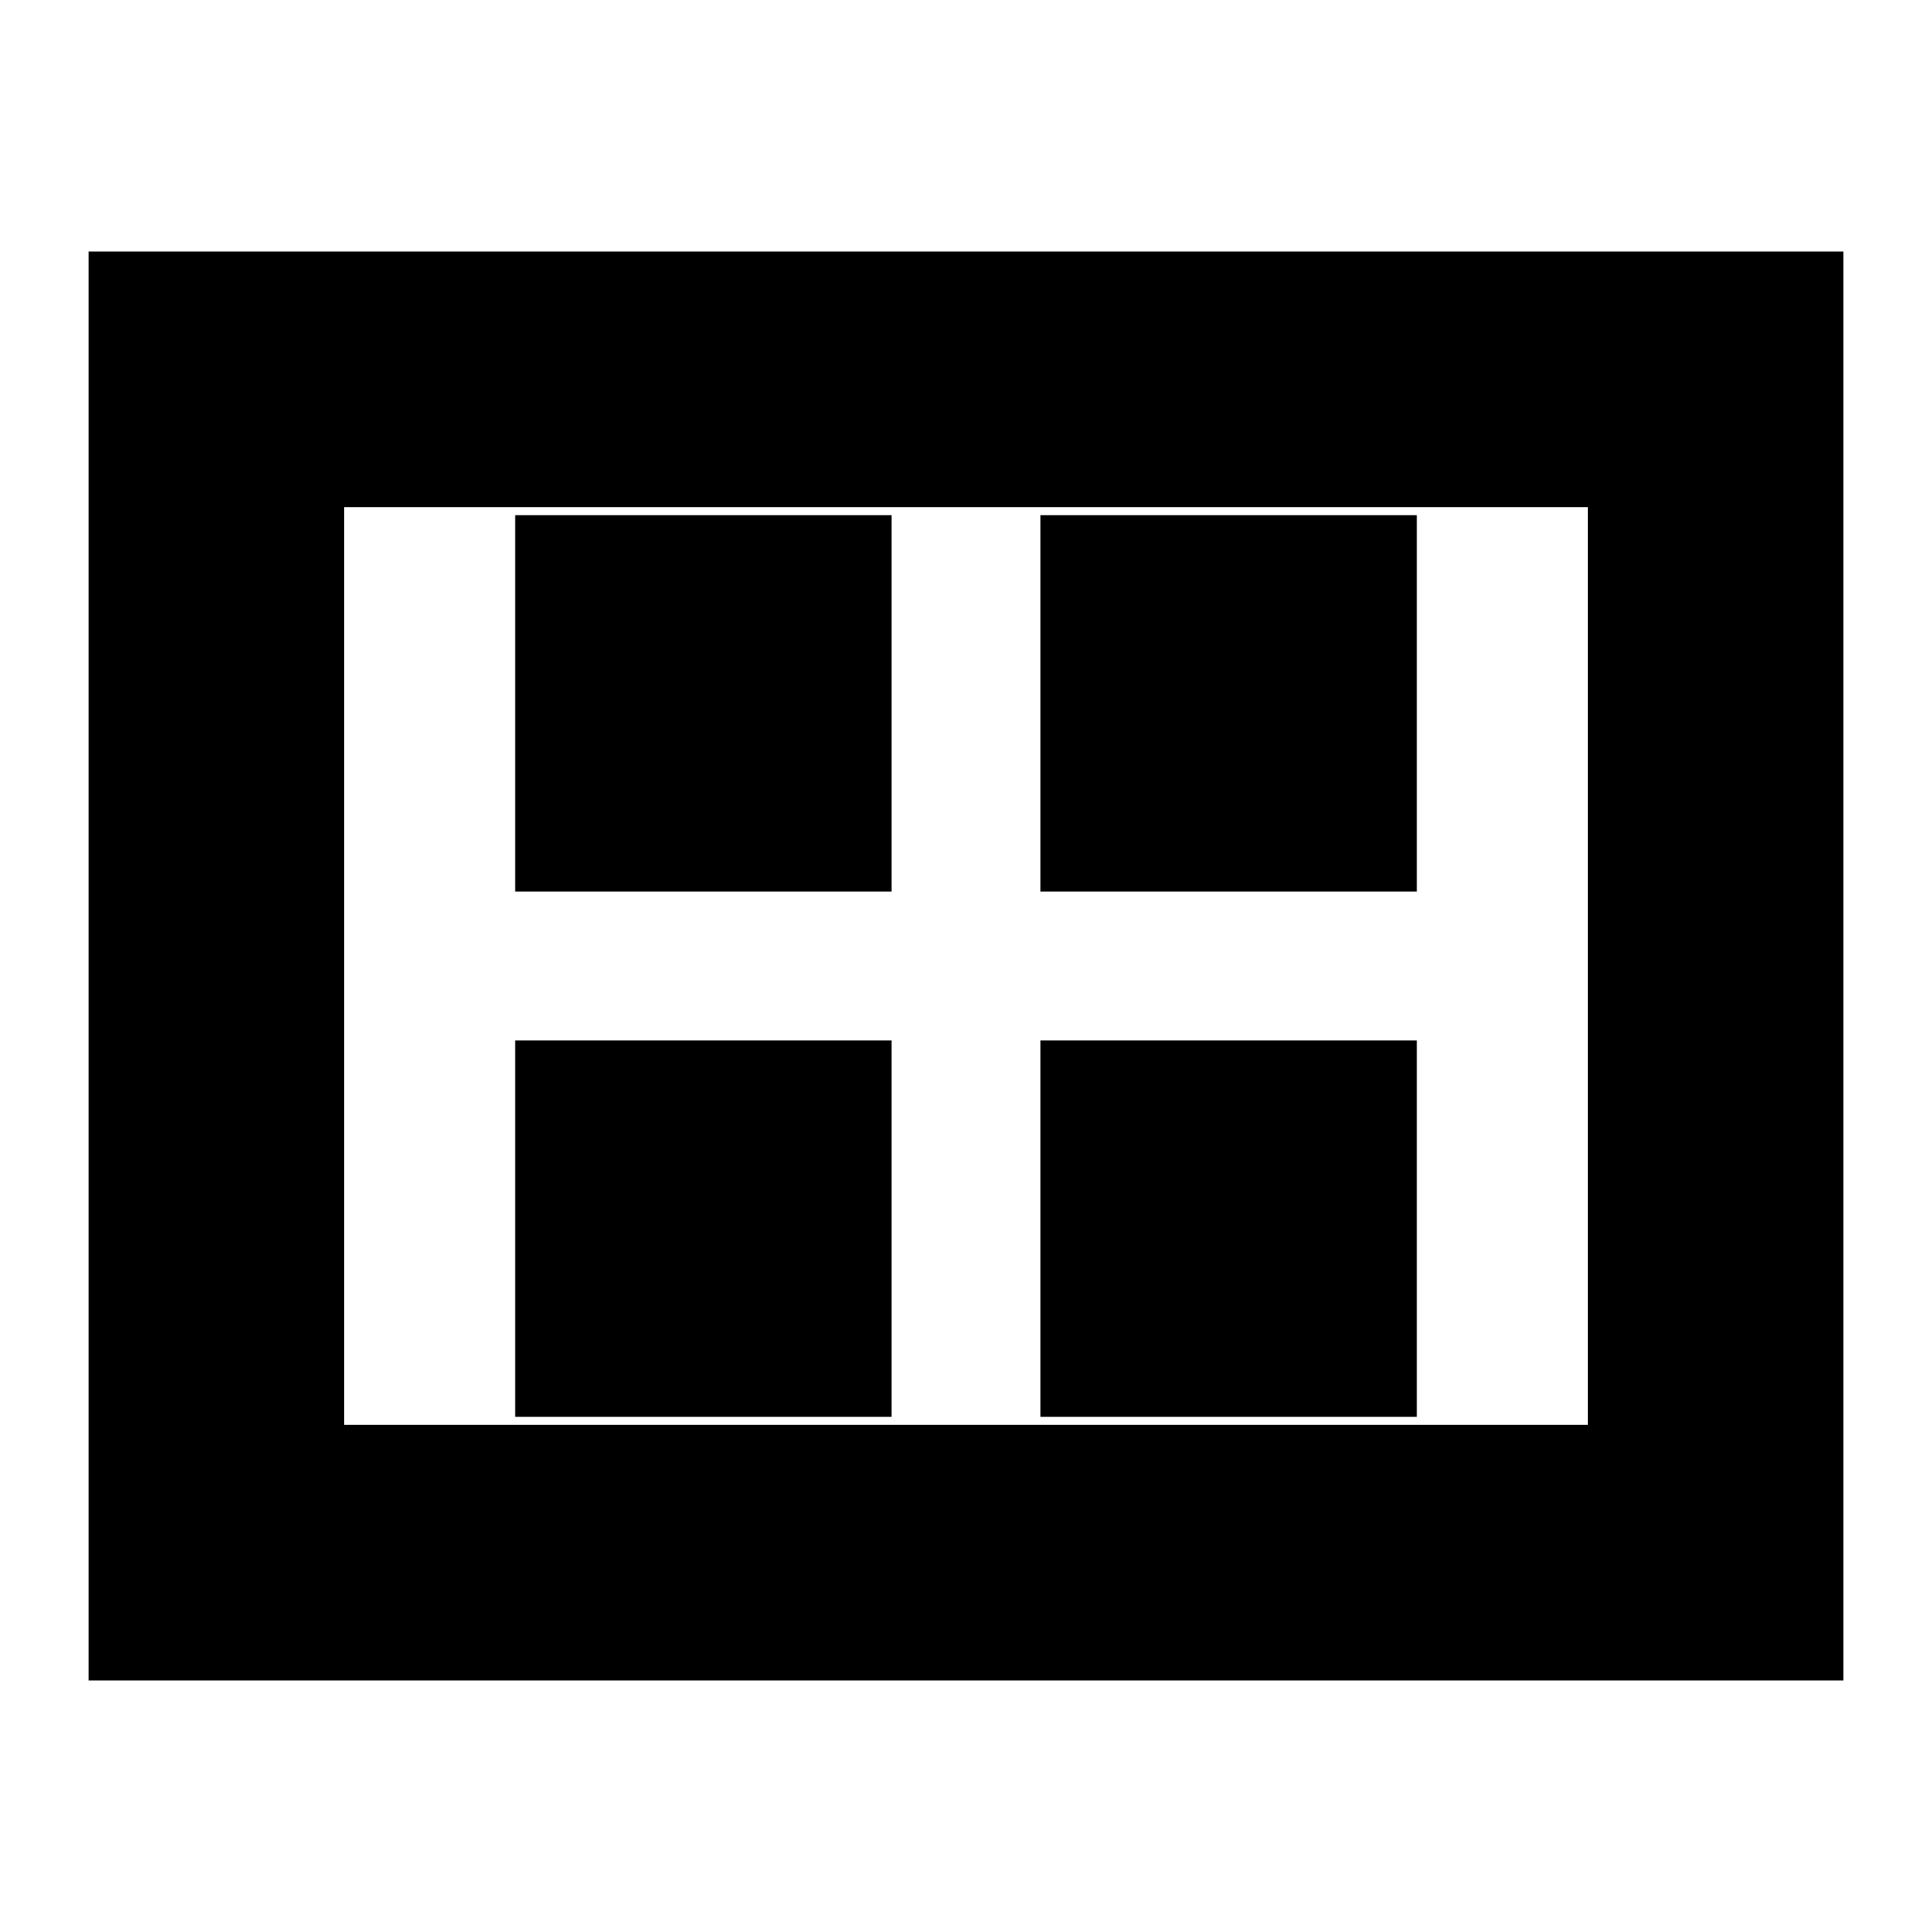 <svg xmlns="http://www.w3.org/2000/svg" height="20" width="20"><path d="M5.333 9.229h3.896V5.333H5.333Zm5.438 0h3.896V5.333h-3.896Zm-5.438 5.438h3.896v-3.896H5.333Zm5.438 0h3.896v-3.896h-3.896ZM.917 17.396V2.604h18.166v14.792Zm2.645-2.646h12.876v-9.5H3.562Zm0-9.5v9.5Z"/></svg>